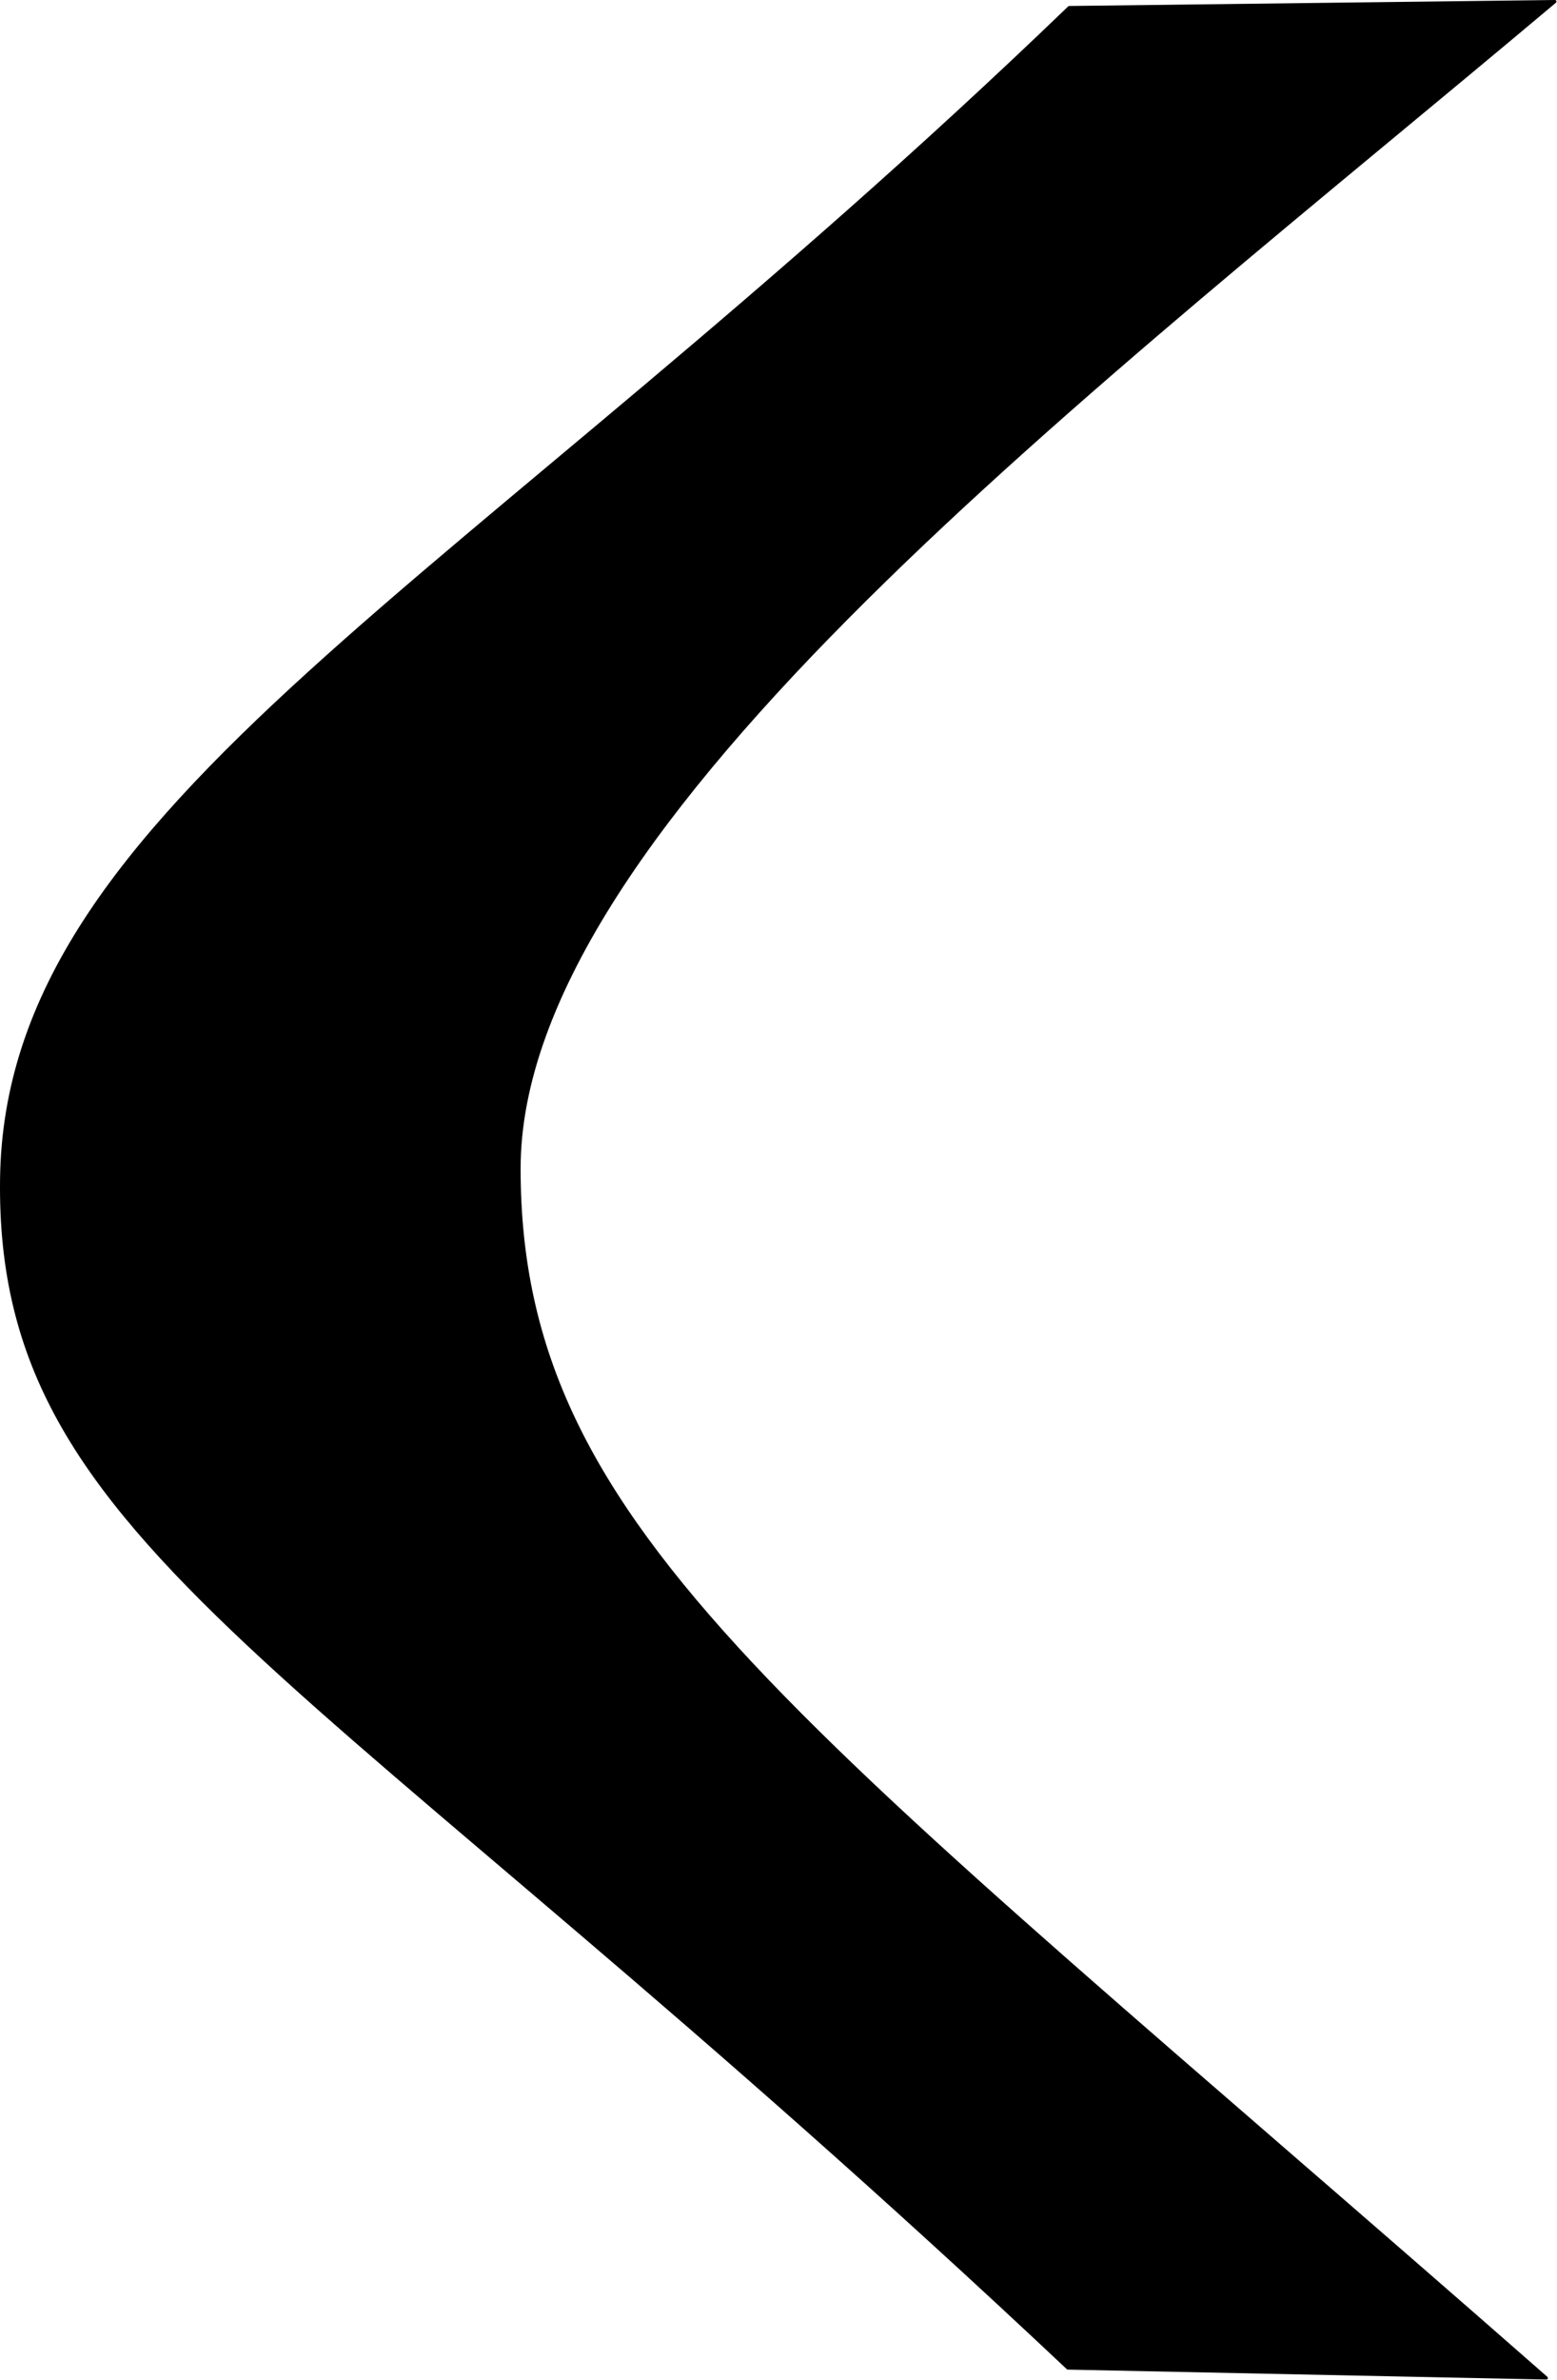 <?xml version="1.0" encoding="UTF-8" standalone="no"?><!DOCTYPE svg PUBLIC "-//W3C//DTD SVG 1.1//EN" "http://www.w3.org/Graphics/SVG/1.1/DTD/svg11.dtd"><svg width="100%" height="100%" viewBox="0 0 2107 3218" version="1.1" xmlns="http://www.w3.org/2000/svg" xmlns:xlink="http://www.w3.org/1999/xlink" xml:space="preserve" xmlns:serif="http://www.serif.com/" style="fill-rule:evenodd;clip-rule:evenodd;stroke-linecap:round;stroke-linejoin:round;stroke-miterlimit:1.5;"><path d="M2104.17,2.083c-621.07,522.213 -1401.91,1109.42 -1401.74,1578.06c0.19,495.86 376.372,745.849 1390.14,1634.96l-647.484,-13.42c-1025.92,-965.315 -1449.44,-1106.72 -1442.93,-1607.6c6.564,-504.886 621.627,-791.738 1444.8,-1583.91l657.213,-8.092Z" style="stroke:#000;stroke-width:4.17px;"/></svg>